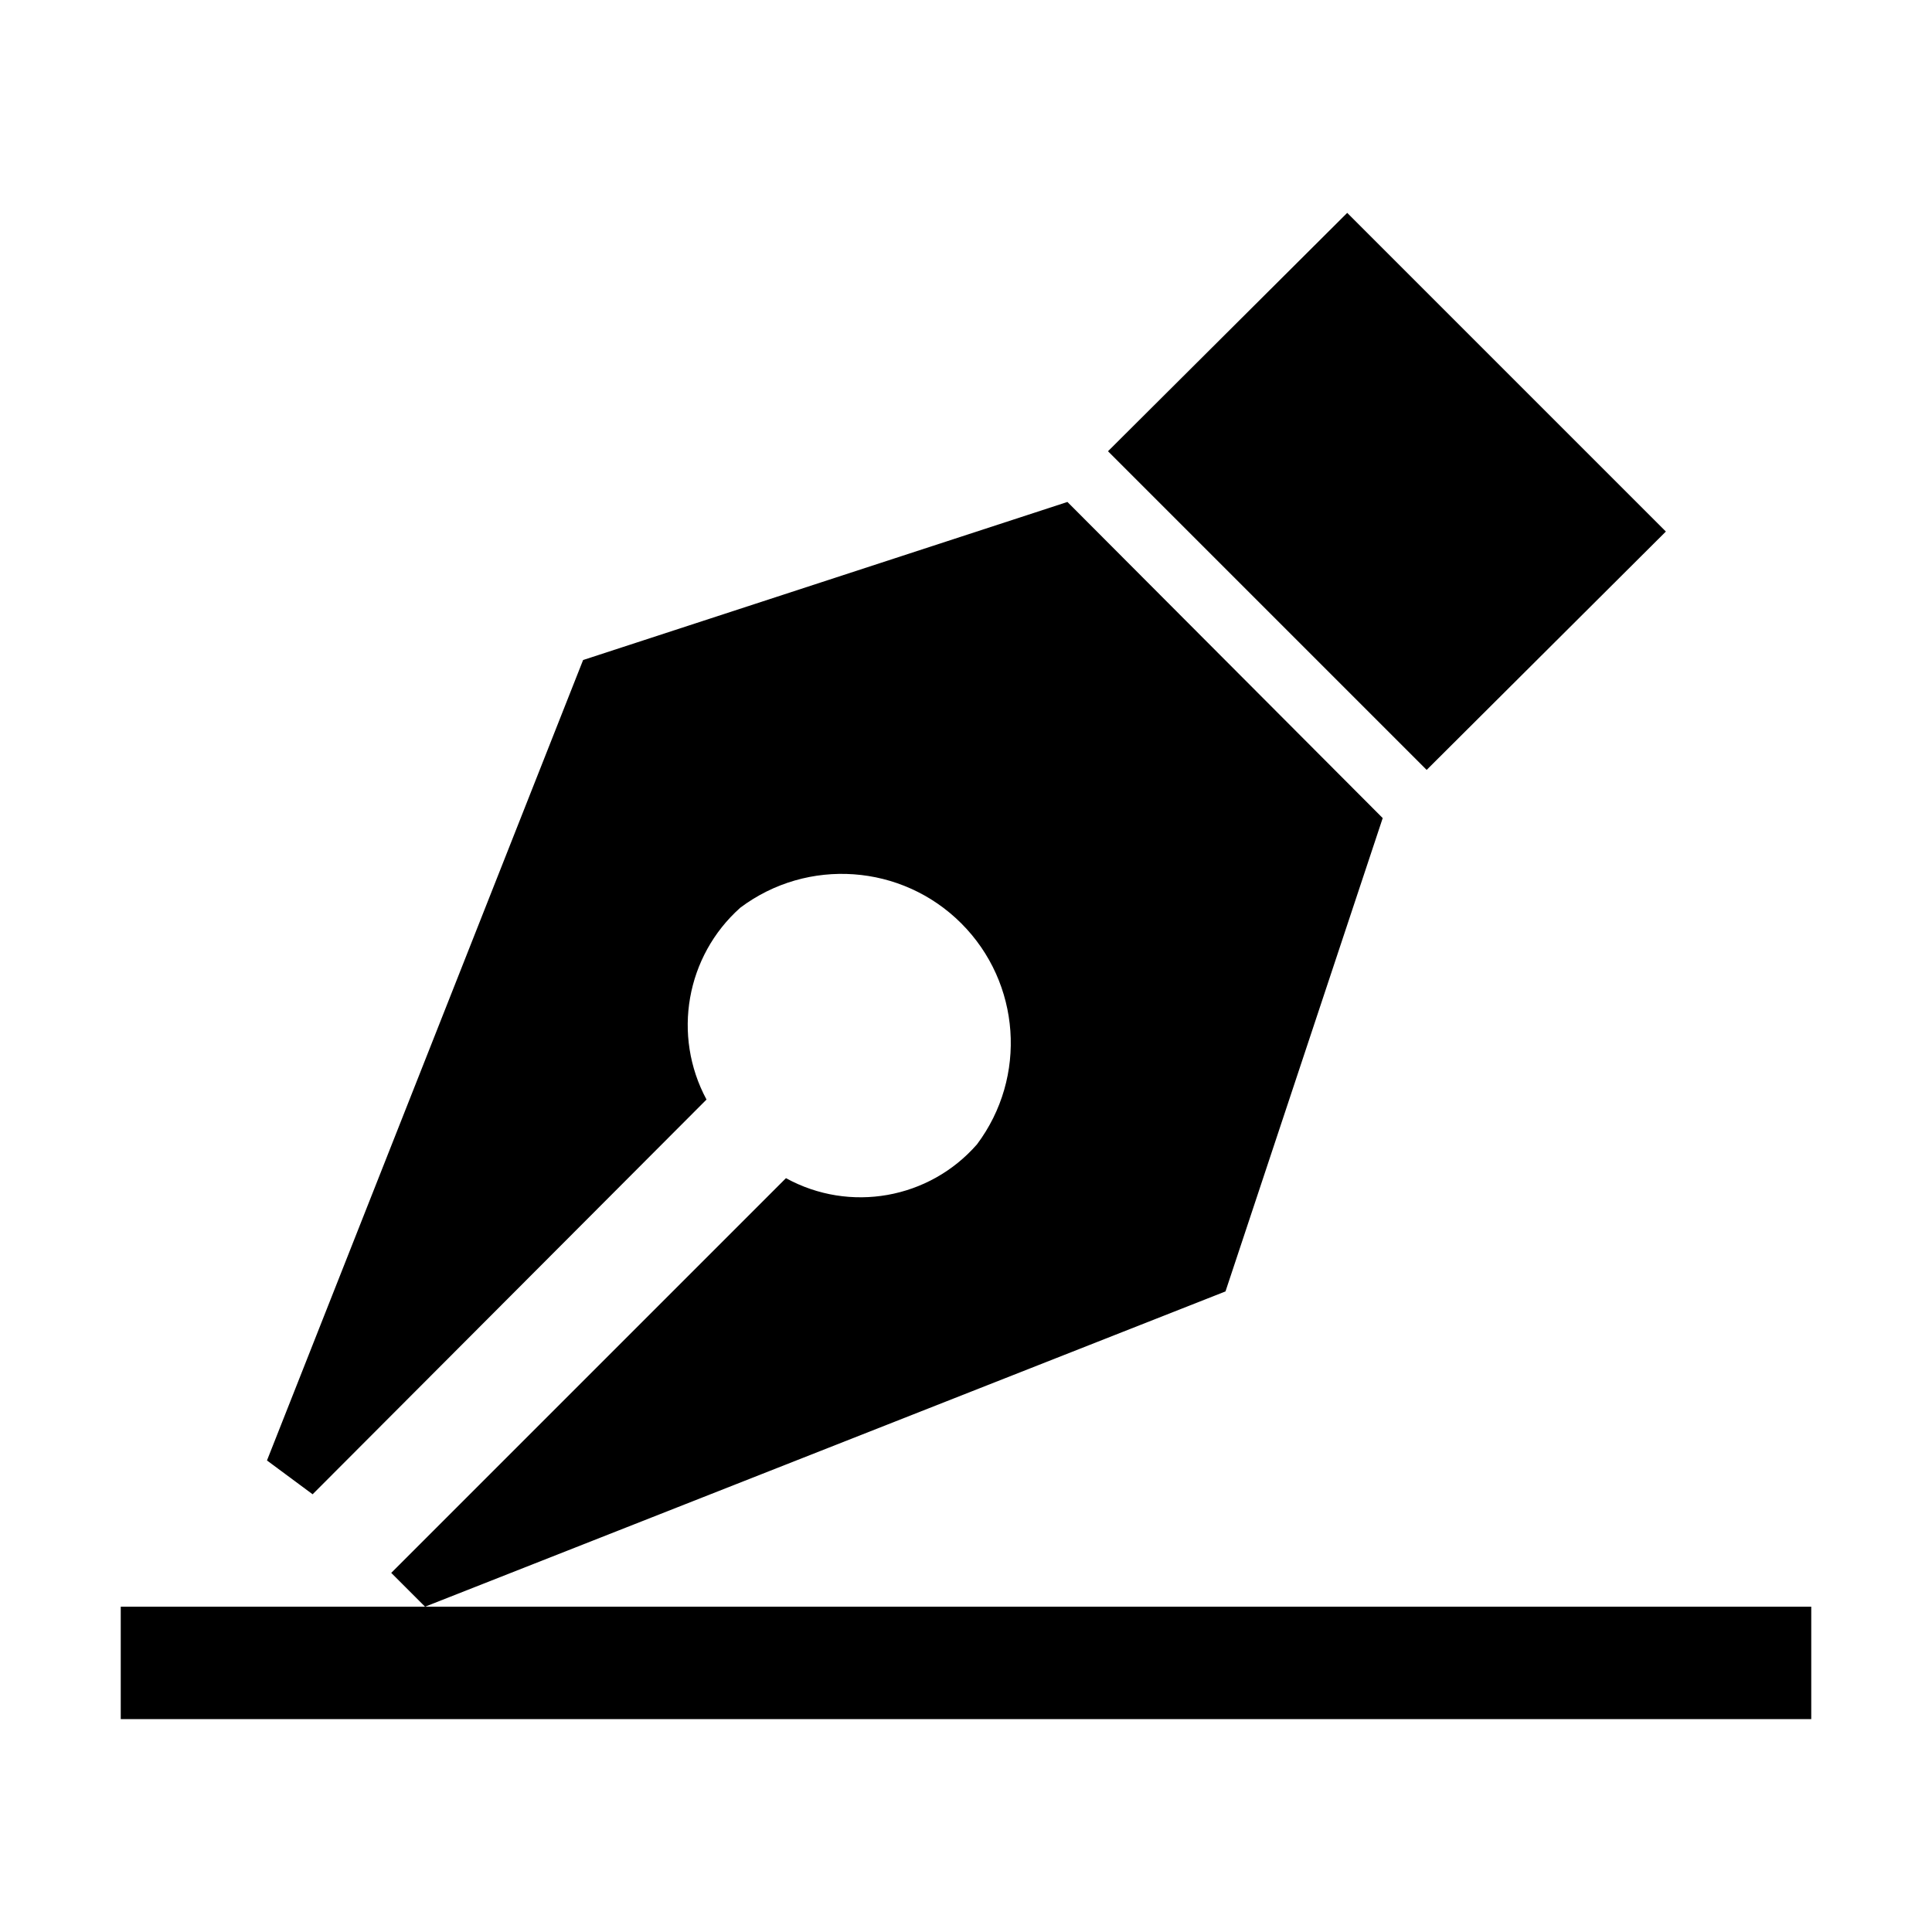 <svg width="32" height="32" viewBox="0 0 32 32" fill="none" xmlns="http://www.w3.org/2000/svg">
<path d="M2 26.612H30V28.474H2V26.612Z" fill="black"/>
<path d="M22.314 3.526L27.592 8.804L23.63 12.752L18.352 7.474L22.314 3.526Z" fill="black"/>
<path d="M22.902 13.55L17.68 8.314L9.658 10.932L4.422 24.19L5.178 24.75L11.702 18.212C11.131 17.151 11.362 15.836 12.262 15.034C13.377 14.198 14.937 14.309 15.922 15.294C16.907 16.279 17.018 17.839 16.182 18.954C15.39 19.861 14.073 20.094 13.018 19.514L6.48 26.052L7.04 26.612L20.298 21.39L22.902 13.55Z" fill="black"/>
</svg>
